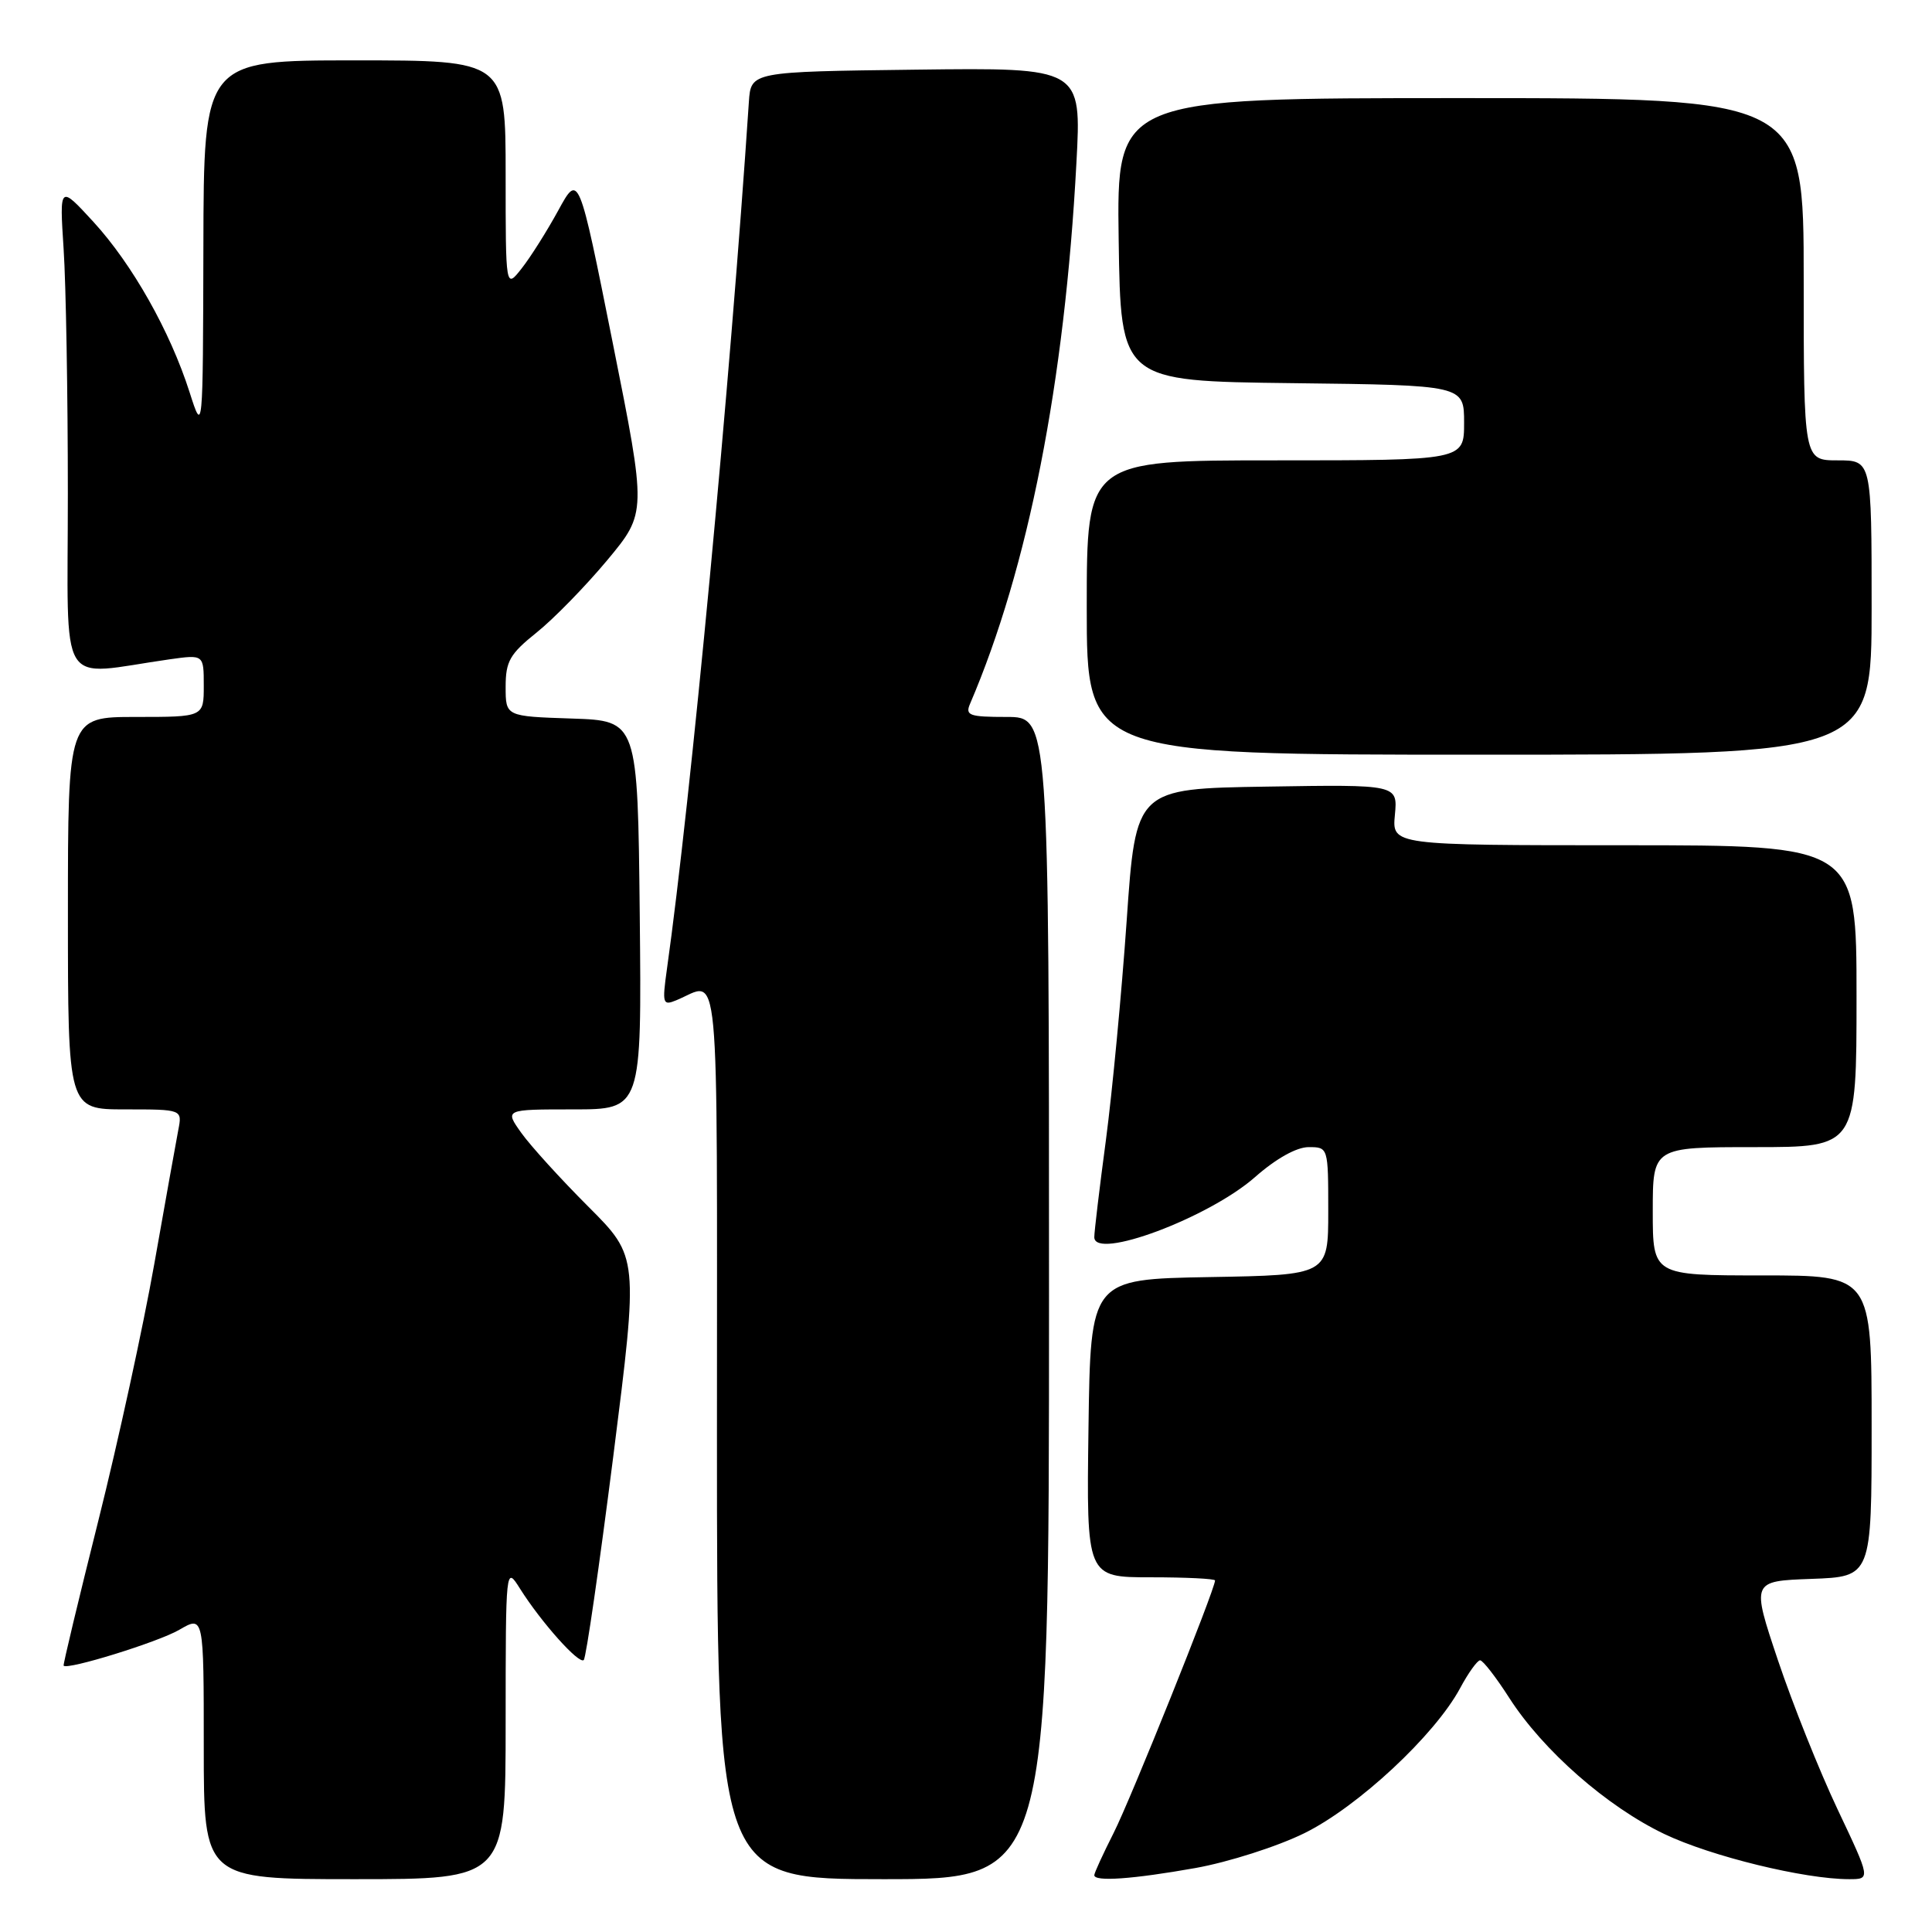 <?xml version="1.0" encoding="UTF-8" standalone="no"?>
<!DOCTYPE svg PUBLIC "-//W3C//DTD SVG 1.1//EN" "http://www.w3.org/Graphics/SVG/1.1/DTD/svg11.dtd" >
<svg xmlns="http://www.w3.org/2000/svg" xmlns:xlink="http://www.w3.org/1999/xlink" version="1.1" viewBox="0 0 256 256">
 <g >
 <path fill="currentColor"
d=" M 67.00 228.25 C 67.01 207.51 67.01 207.50 68.90 210.50 C 71.71 214.96 76.73 220.58 77.35 219.96 C 77.66 219.67 79.41 207.53 81.26 192.99 C 84.61 166.54 84.61 166.54 77.96 159.89 C 74.30 156.23 70.30 151.83 69.08 150.12 C 66.86 147.00 66.86 147.00 75.95 147.00 C 85.03 147.00 85.03 147.00 84.77 121.25 C 84.50 95.50 84.50 95.50 75.75 95.21 C 67.00 94.92 67.00 94.92 67.00 91.01 C 67.00 87.62 67.56 86.65 71.12 83.80 C 73.39 81.98 77.59 77.67 80.47 74.22 C 85.69 67.94 85.69 67.94 81.19 45.43 C 76.69 22.91 76.69 22.91 73.97 27.89 C 72.47 30.63 70.29 34.09 69.12 35.57 C 67.00 38.27 67.00 38.27 67.00 23.13 C 67.00 8.00 67.00 8.00 47.00 8.00 C 27.00 8.00 27.00 8.00 26.95 32.75 C 26.89 57.50 26.89 57.50 25.12 51.97 C 22.54 43.89 17.52 35.01 12.39 29.41 C 7.88 24.50 7.88 24.50 8.43 33.00 C 8.74 37.67 8.99 52.25 8.99 65.39 C 9.00 92.09 7.41 89.50 22.50 87.36 C 27.00 86.73 27.00 86.73 27.00 90.86 C 27.00 95.00 27.00 95.00 18.00 95.00 C 9.00 95.00 9.00 95.00 9.00 121.00 C 9.00 147.00 9.00 147.00 16.58 147.00 C 24.16 147.00 24.16 147.00 23.62 149.75 C 23.33 151.26 21.90 159.25 20.44 167.50 C 18.98 175.75 15.65 191.05 13.03 201.50 C 10.41 211.95 8.34 220.59 8.43 220.71 C 8.89 221.32 20.97 217.58 23.75 215.96 C 27.00 214.07 27.00 214.07 27.00 231.53 C 27.00 249.00 27.00 249.00 47.00 249.00 C 67.00 249.00 67.00 249.00 67.00 228.25 Z  M 139.00 172.00 C 139.00 95.00 139.00 95.00 133.39 95.00 C 128.43 95.00 127.87 94.80 128.54 93.25 C 136.24 75.28 141.08 50.69 142.63 21.60 C 143.31 8.96 143.31 8.96 121.40 9.23 C 99.50 9.50 99.50 9.50 99.23 13.50 C 96.77 50.53 91.52 106.06 88.37 128.42 C 87.73 132.99 87.82 133.28 89.59 132.55 C 95.49 130.14 95.00 124.97 95.00 189.88 C 95.00 249.00 95.00 249.00 117.00 249.00 C 139.00 249.00 139.00 249.00 139.00 172.00 Z  M 158.42 247.52 C 162.77 246.74 169.27 244.67 172.85 242.90 C 179.93 239.41 190.13 229.92 193.48 223.68 C 194.56 221.66 195.76 220.00 196.12 220.00 C 196.49 220.00 198.23 222.24 199.99 224.99 C 204.46 231.95 212.94 239.39 220.54 243.02 C 226.74 245.98 239.11 249.00 245.02 249.00 C 247.87 249.00 247.87 249.00 243.49 239.75 C 241.08 234.66 237.53 225.78 235.59 220.00 C 232.07 209.50 232.07 209.50 240.03 209.21 C 248.00 208.92 248.00 208.92 248.00 188.96 C 248.00 169.00 248.00 169.00 233.50 169.00 C 219.00 169.00 219.00 169.00 219.00 160.50 C 219.00 152.00 219.00 152.00 232.50 152.00 C 246.00 152.00 246.00 152.00 246.00 132.00 C 246.00 112.00 246.00 112.00 215.22 112.00 C 184.45 112.00 184.45 112.00 184.83 107.98 C 185.21 103.95 185.21 103.95 167.86 104.23 C 150.50 104.50 150.50 104.50 149.29 122.00 C 148.62 131.62 147.38 144.70 146.54 151.06 C 145.69 157.41 145.00 163.21 145.00 163.93 C 145.00 167.04 160.16 161.37 166.30 155.97 C 169.08 153.52 171.80 152.00 173.40 152.00 C 175.99 152.00 176.00 152.02 176.00 160.47 C 176.00 168.95 176.00 168.95 160.25 169.22 C 144.50 169.50 144.50 169.50 144.23 189.25 C 143.96 209.00 143.96 209.00 152.48 209.00 C 157.17 209.00 161.00 209.19 161.00 209.42 C 161.00 210.58 149.81 238.44 147.57 242.86 C 146.16 245.65 145.00 248.17 145.00 248.47 C 145.00 249.36 150.10 249.00 158.42 247.52 Z  M 248.00 80.50 C 248.00 61.00 248.00 61.00 243.50 61.00 C 239.00 61.00 239.00 61.00 239.00 37.00 C 239.00 13.00 239.00 13.00 193.48 13.00 C 147.96 13.00 147.96 13.00 148.23 31.75 C 148.50 50.50 148.50 50.50 171.25 50.77 C 194.00 51.04 194.00 51.04 194.00 56.02 C 194.00 61.00 194.00 61.00 169.00 61.00 C 144.00 61.00 144.00 61.00 144.00 80.50 C 144.00 100.00 144.00 100.00 196.00 100.00 C 248.00 100.00 248.00 100.00 248.00 80.50 Z "/>
</g>
</svg>